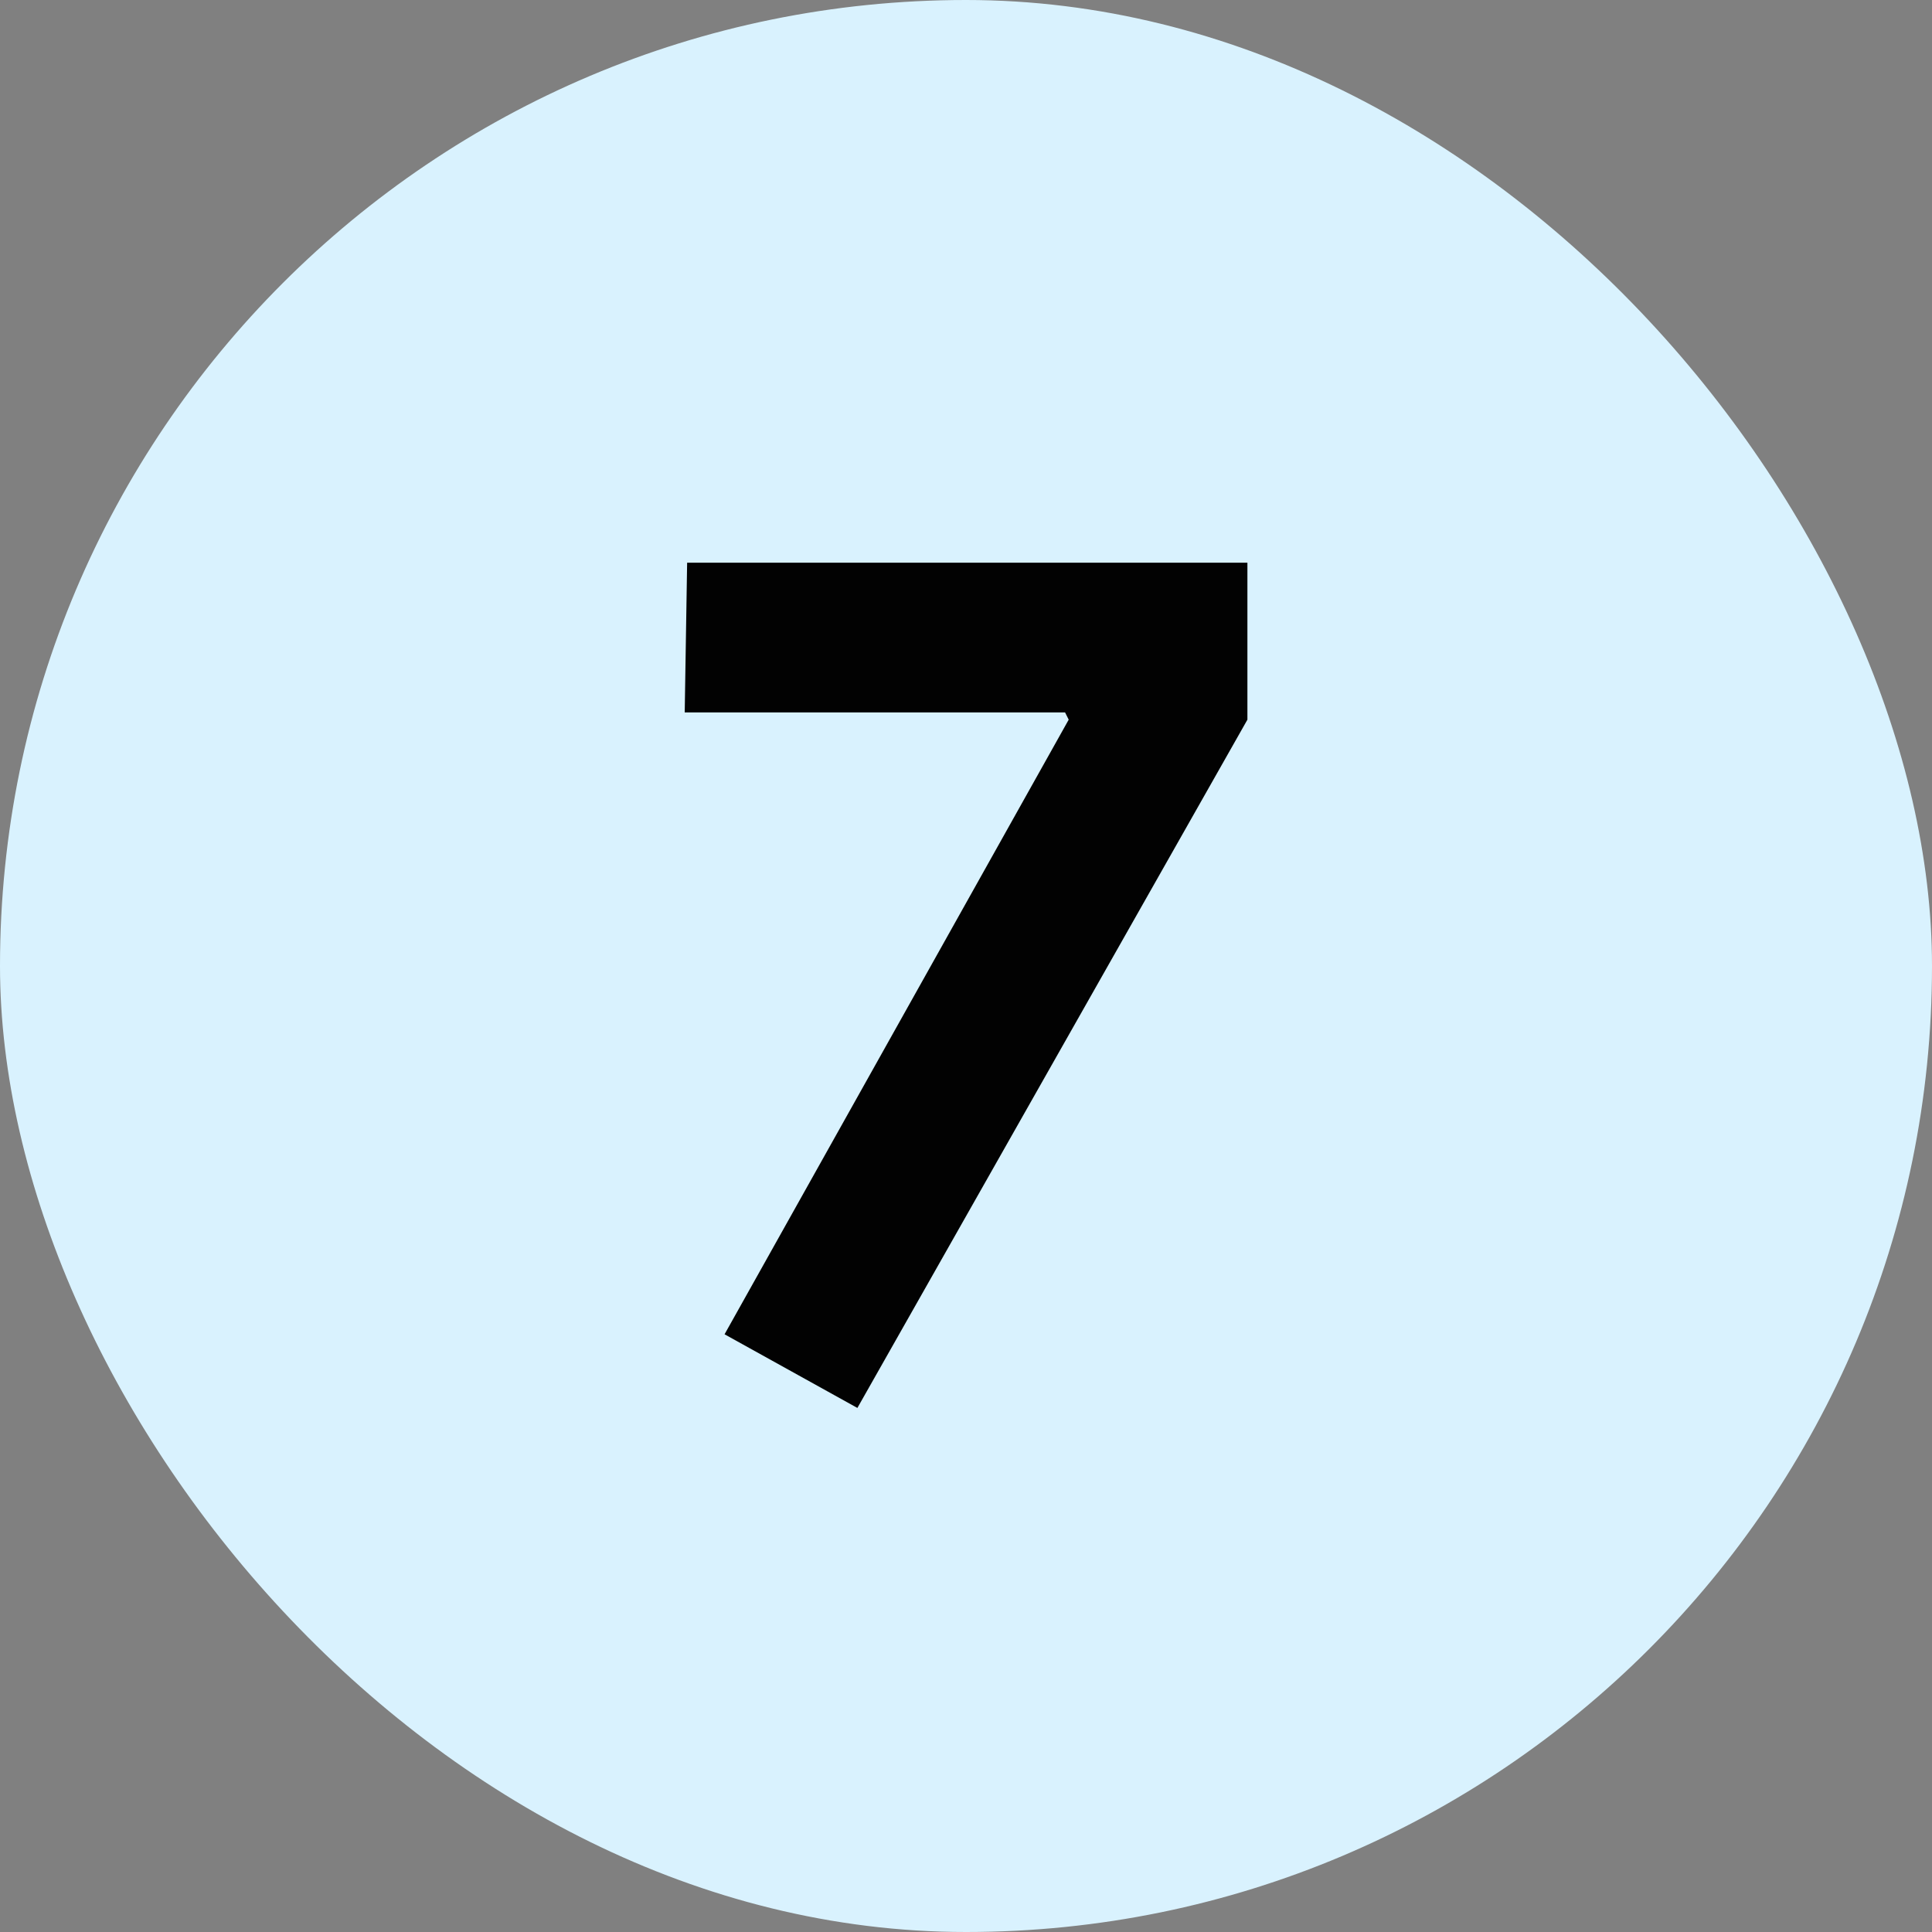 <svg width="32" height="32" viewBox="0 0 32 32" fill="none" xmlns="http://www.w3.org/2000/svg">
<rect x="0" y="0" width="32" height="32" fill="#808080" stroke="none"/>
<rect width="32" height="32" rx="16" fill="#D9F2FE"/>
<path d="M12.001 22.1L17.701 11.92L17.641 11.8H11.341L11.381 9.32H20.661V11.92L14.201 23.32L12.001 22.1Z" fill="#020202"/>
</svg>

